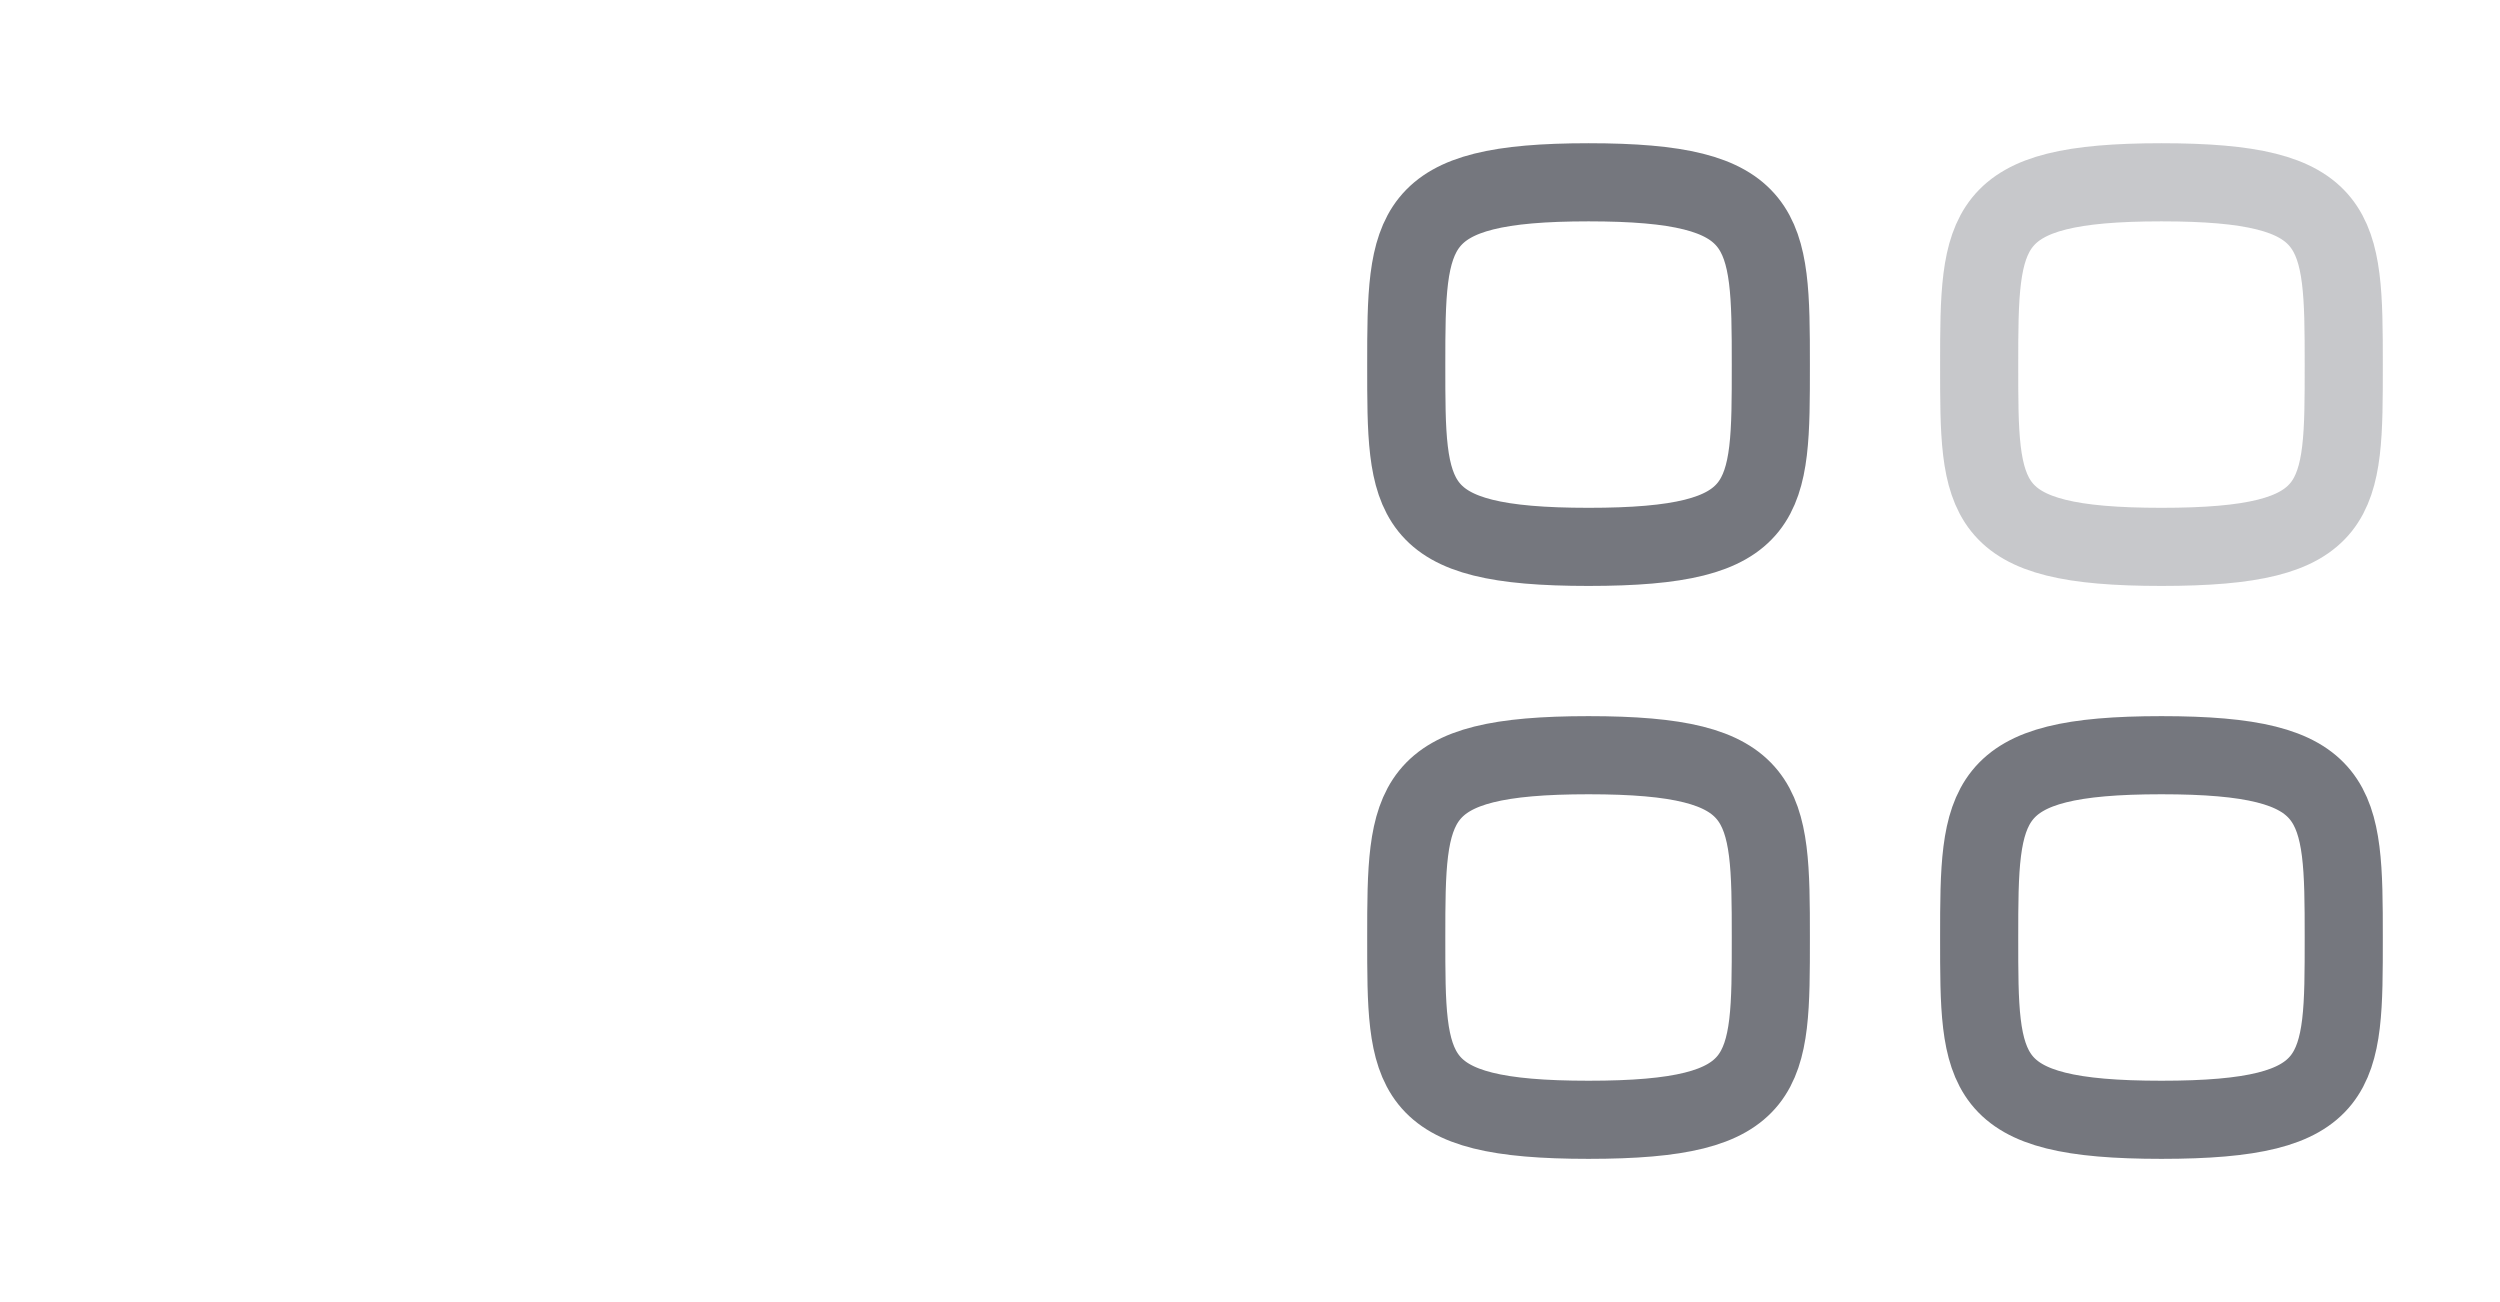<svg width="48" height="25" viewBox="0 0 48 25" fill="none" xmlns="http://www.w3.org/2000/svg">
<path fill-rule="evenodd" clip-rule="evenodd" d="M27 7C27 4.375 27.028 3.5 30.5 3.5C33.972 3.5 34 4.375 34 7C34 9.625 34.011 10.5 30.5 10.5C26.989 10.5 27 9.625 27 7Z" stroke="#75777E" stroke-width="1.5" stroke-linecap="round" stroke-linejoin="round"/>
<path opacity="0.4" fill-rule="evenodd" clip-rule="evenodd" d="M38 7C38 4.375 38.028 3.5 41.5 3.5C44.972 3.5 45 4.375 45 7C45 9.625 45.011 10.5 41.5 10.5C37.989 10.5 38 9.625 38 7Z" stroke="#75777E" stroke-width="1.5" stroke-linecap="round" stroke-linejoin="round"/>
<path fill-rule="evenodd" clip-rule="evenodd" d="M27 18C27 15.375 27.028 14.5 30.5 14.5C33.972 14.5 34 15.375 34 18C34 20.625 34.011 21.5 30.5 21.5C26.989 21.5 27 20.625 27 18Z" stroke="#75777E" stroke-width="1.5" stroke-linecap="round" stroke-linejoin="round"/>
<path fill-rule="evenodd" clip-rule="evenodd" d="M38 18C38 15.375 38.028 14.5 41.5 14.5C44.972 14.5 45 15.375 45 18C45 20.625 45.011 21.5 41.5 21.5C37.989 21.5 38 20.625 38 18Z" stroke="#75777E" stroke-width="1.5" stroke-linecap="round" stroke-linejoin="round"/>
</svg>
